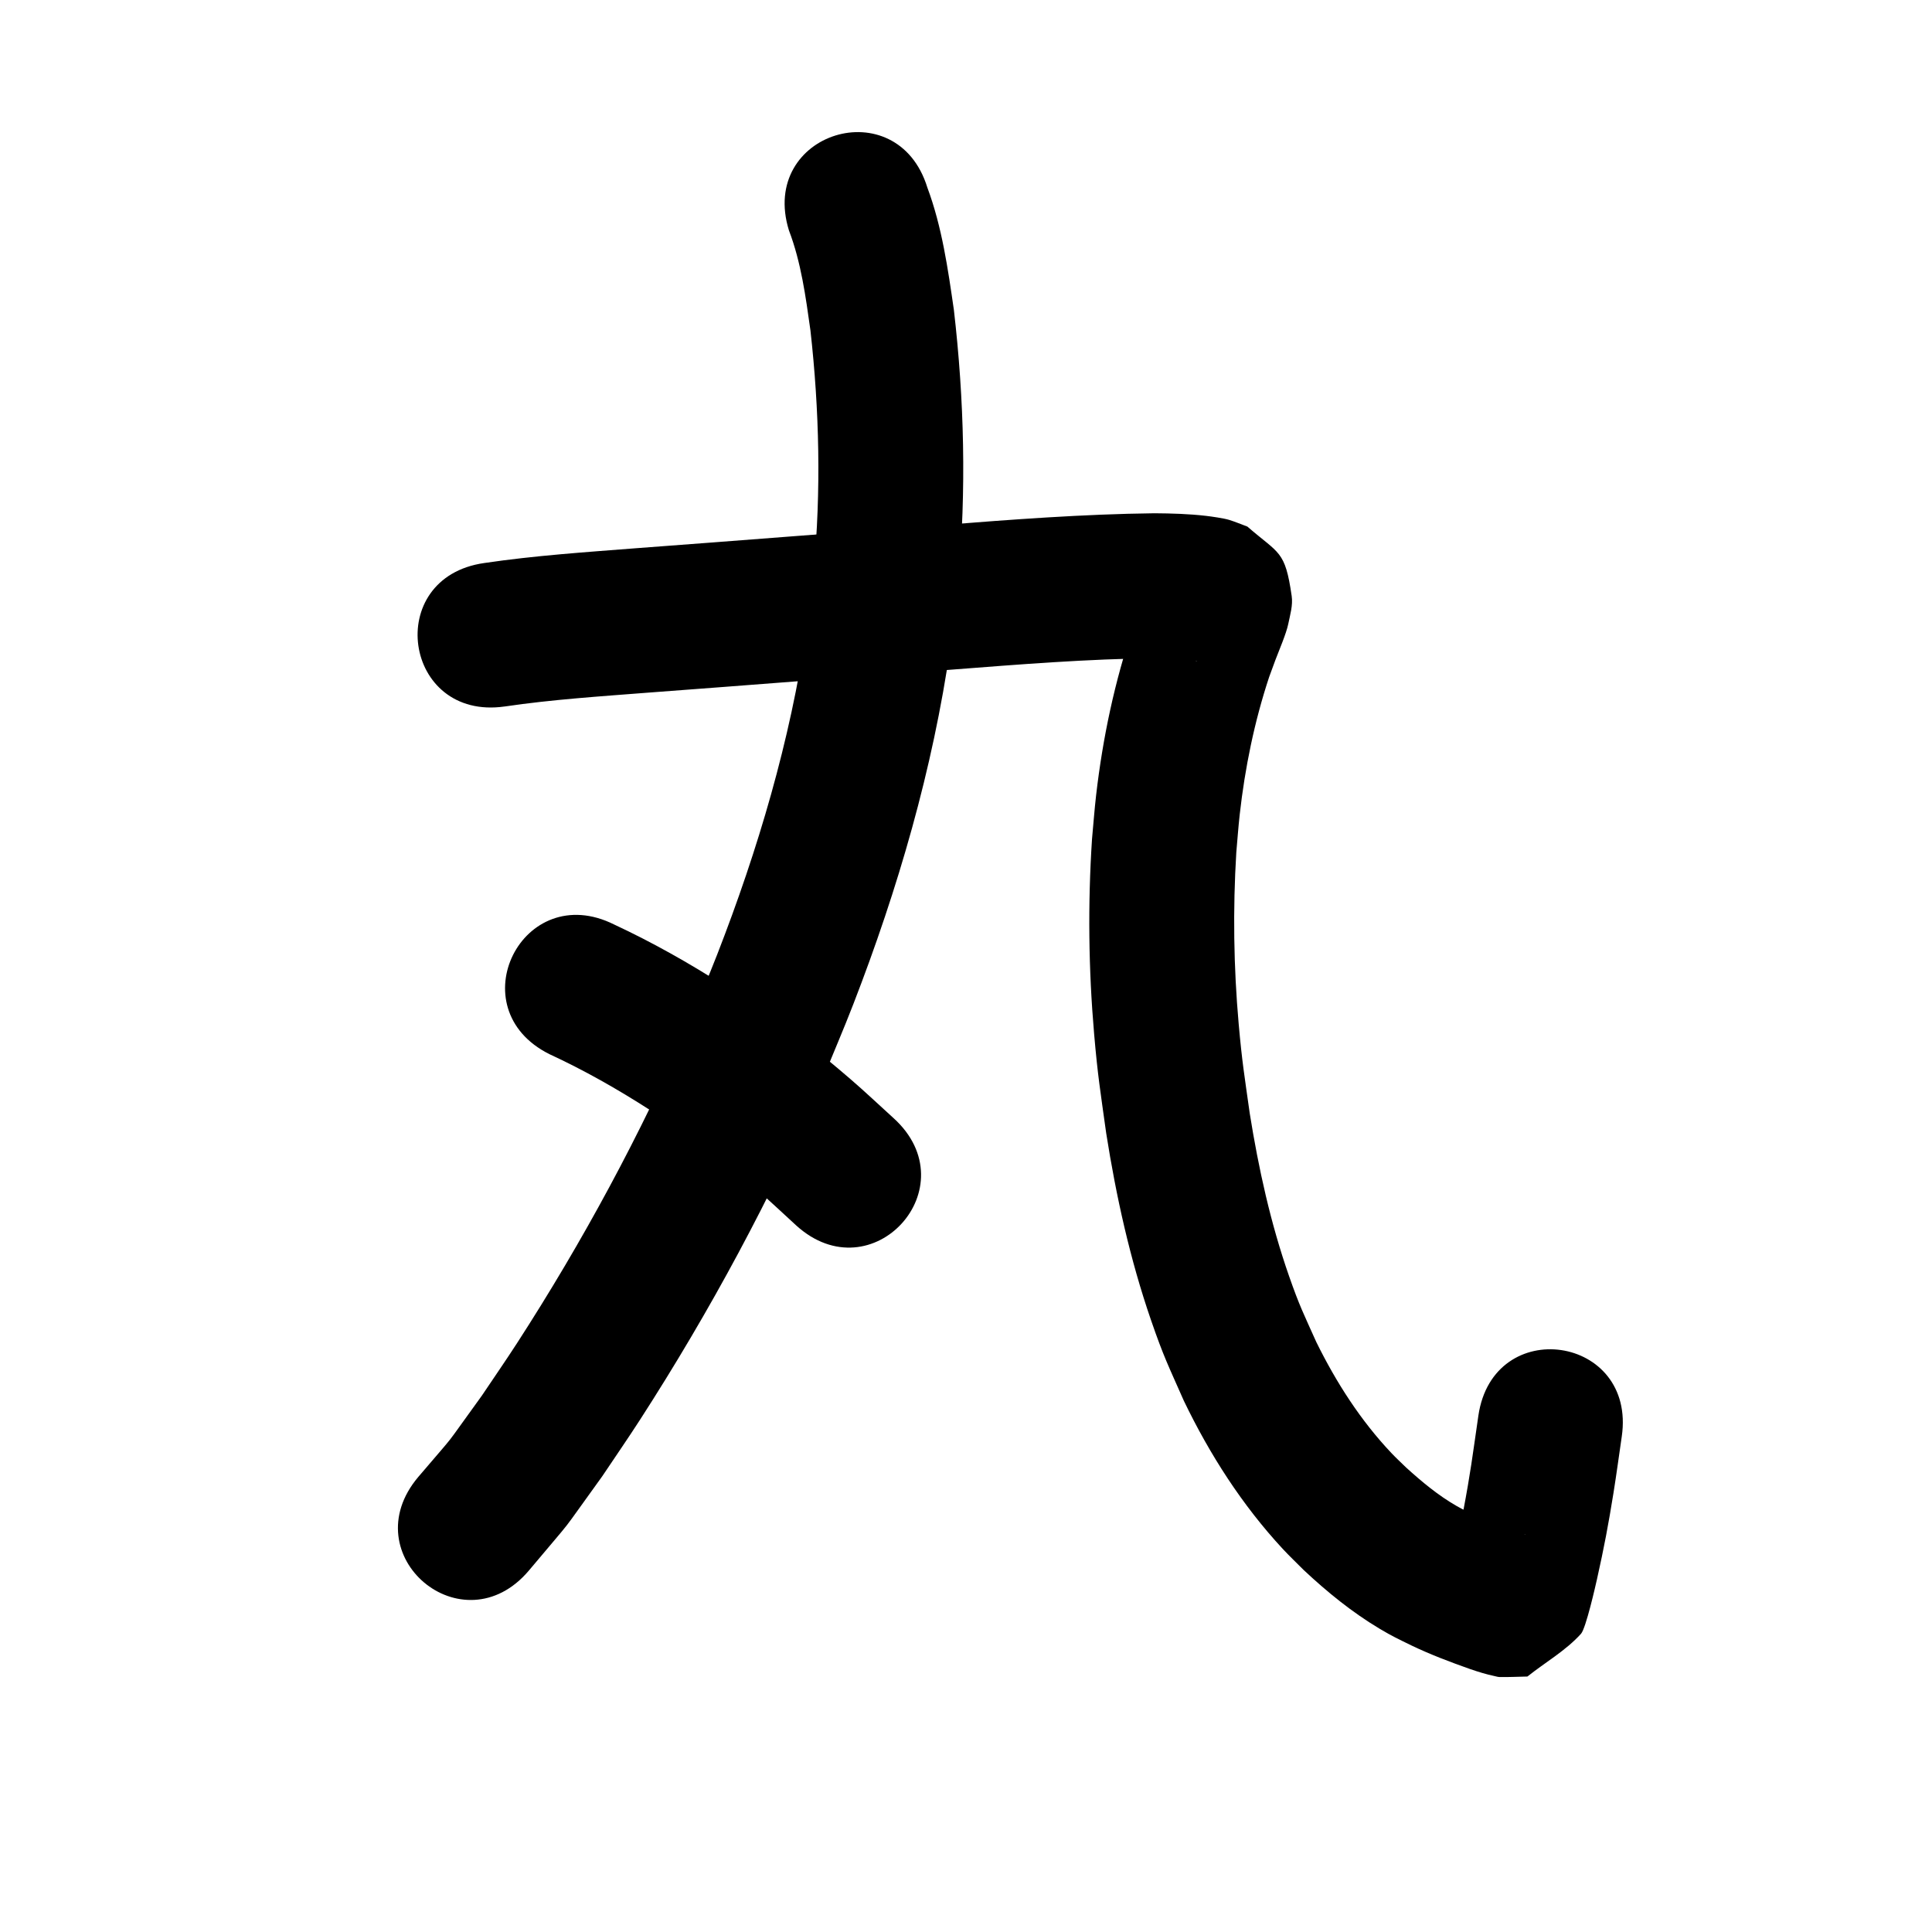 <?xml version="1.0" ?>
<svg xmlns="http://www.w3.org/2000/svg" width="1000" height="1000">
<path d="m 408.333,119.196 c 6.337,16.628 8.683,34.315 11.15,51.829 4.628,41.286 5.569,83.091 1.657,124.486 -0.954,10.092 -2.442,20.126 -3.663,30.189 -8.475,57.746 -25.085,113.916 -46.213,168.23 -4.696,12.071 -9.831,23.967 -14.746,35.951 -25.02,57.374 -54.851,112.646 -88.827,165.211 -5.935,9.182 -12.172,18.166 -18.258,27.249 -21.832,30.054 -10.76,16.077 -32.952,42.14 -34.214,40.521 23.091,88.906 57.305,48.385 v 0 c 26.155,-31.191 13.465,-14.944 37.978,-48.814 6.517,-9.75 13.195,-19.394 19.551,-29.25 36.219,-56.158 67.996,-115.207 94.611,-176.507 5.251,-12.848 10.739,-25.602 15.752,-38.545 23.148,-59.768 41.141,-121.621 50.269,-185.152 1.345,-11.409 2.989,-22.787 4.035,-34.227 4.256,-46.56 3.117,-93.566 -2.256,-139.975 -3.099,-21.369 -6.148,-42.955 -13.724,-63.303 -15.628,-50.678 -87.298,-28.577 -71.67,22.101 z"/>
<path d="m 261.202,365.685 c 24.743,-3.66 49.742,-5.251 74.661,-7.204 52.203,-3.872 104.382,-8.065 156.591,-11.865 35.248,-2.726 70.502,-5.567 105.868,-5.945 6.234,0.095 12.493,0.202 18.687,1 0.77,0.099 1.537,0.23 2.295,0.396 0.098,0.022 0.351,0.191 0.254,0.163 -1.828,-0.51 -3.64,-1.078 -5.46,-1.617 -15.402,-12.052 -14.721,-7.824 -20.397,-27.695 -0.613,-2.145 0.373,-4.495 -0.012,-6.693 -0.111,-0.636 -0.604,1.142 -0.855,1.737 -0.844,2.001 -1.654,4.017 -2.428,6.046 -1.322,3.466 -2.574,6.958 -3.86,10.438 -9.579,28.184 -15.764,57.462 -19.186,87.017 -0.881,7.613 -1.428,15.261 -2.142,22.891 -2.195,33.577 -1.801,67.296 1.097,100.817 1.913,22.128 3.217,29.484 6.253,51.4 5.161,32.765 12.355,65.293 23.175,96.687 6.631,19.241 8.936,23.465 17.021,41.814 13.371,27.75 30.156,53.963 51.143,76.597 3.517,3.793 7.282,7.347 10.924,11.02 12.076,11.325 25,21.821 39.233,30.333 6.689,4.001 9.737,5.343 16.532,8.687 9.893,4.739 20.158,8.608 30.491,12.254 4.054,1.383 8.154,2.663 12.35,3.546 0.936,0.197 1.864,0.516 2.82,0.531 4.777,0.073 9.553,-0.179 14.33,-0.268 9.247,-7.378 19.814,-13.352 27.741,-22.133 2.53,-2.803 7.533,-24.965 8.274,-28.27 3.608,-16.096 5.904,-28.211 8.577,-44.877 1.542,-9.616 2.826,-19.272 4.239,-28.909 7.667,-52.476 -66.546,-63.318 -74.212,-10.842 v 0 c -3.148,21.628 -3.964,28.991 -7.901,49.777 -1.105,5.834 -2.382,11.635 -3.652,17.436 -0.788,3.598 -1.904,7.128 -2.521,10.76 -0.041,0.241 0.42,0.249 0.63,0.374 8.368,-5.683 16.735,-11.367 25.103,-17.05 4.089,0.038 8.179,0.036 12.268,0.115 0.202,0.004 0.781,0.207 0.582,0.174 -1.26,-0.21 -2.447,-0.766 -3.673,-1.091 -7.658,-2.701 -15.293,-5.494 -22.641,-8.973 -3.564,-1.698 -5.982,-2.771 -9.432,-4.745 -9.542,-5.461 -18.031,-12.546 -26.149,-19.908 -2.514,-2.471 -5.117,-4.854 -7.541,-7.413 -16.018,-16.911 -28.702,-36.707 -38.96,-57.548 -6.642,-14.837 -8.619,-18.441 -14.085,-34.072 -9.569,-27.363 -15.817,-55.77 -20.382,-84.357 -2.763,-19.709 -3.951,-26.363 -5.713,-46.213 -2.621,-29.518 -3.039,-59.21 -1.234,-88.791 0.586,-6.509 1.031,-13.033 1.757,-19.528 2.704,-24.19 7.597,-48.179 15.255,-71.297 1.073,-2.921 2.114,-5.854 3.22,-8.762 1.805,-4.748 5.652,-13.721 6.655,-18.633 0.974,-4.773 2.476,-9.683 1.781,-14.504 -3.432,-23.794 -6.441,-21.587 -22.934,-35.928 -3.156,-1.158 -6.255,-2.487 -9.469,-3.475 -2.72,-0.836 -9.174,-1.755 -11.902,-2.07 -8.893,-1.026 -17.855,-1.283 -26.799,-1.347 -36.897,0.444 -73.685,3.228 -110.458,6.138 -52.348,3.811 -104.666,8.014 -157.009,11.897 -26.498,2.079 -53.073,3.819 -79.381,7.725 -52.502,7.484 -41.919,81.733 10.583,74.25 z"/>
<path d="m 284.385,545.629 c 17.951,8.298 35.228,18.103 51.856,28.8 6.032,3.881 11.9,8.011 17.85,12.017 17.447,12.874 21.779,15.558 38.444,30.002 6.671,5.782 13.052,11.892 19.578,17.838 39.267,35.645 89.677,-19.888 50.41,-55.533 v 0 c -7.492,-6.779 -14.817,-13.748 -22.476,-20.337 -19.109,-16.44 -24.261,-19.647 -44.173,-34.255 -6.865,-4.591 -13.642,-9.319 -20.596,-13.774 -18.427,-11.804 -37.573,-22.624 -57.41,-31.871 -47.455,-23.674 -80.936,43.438 -33.481,67.112 z"/>
</svg>
